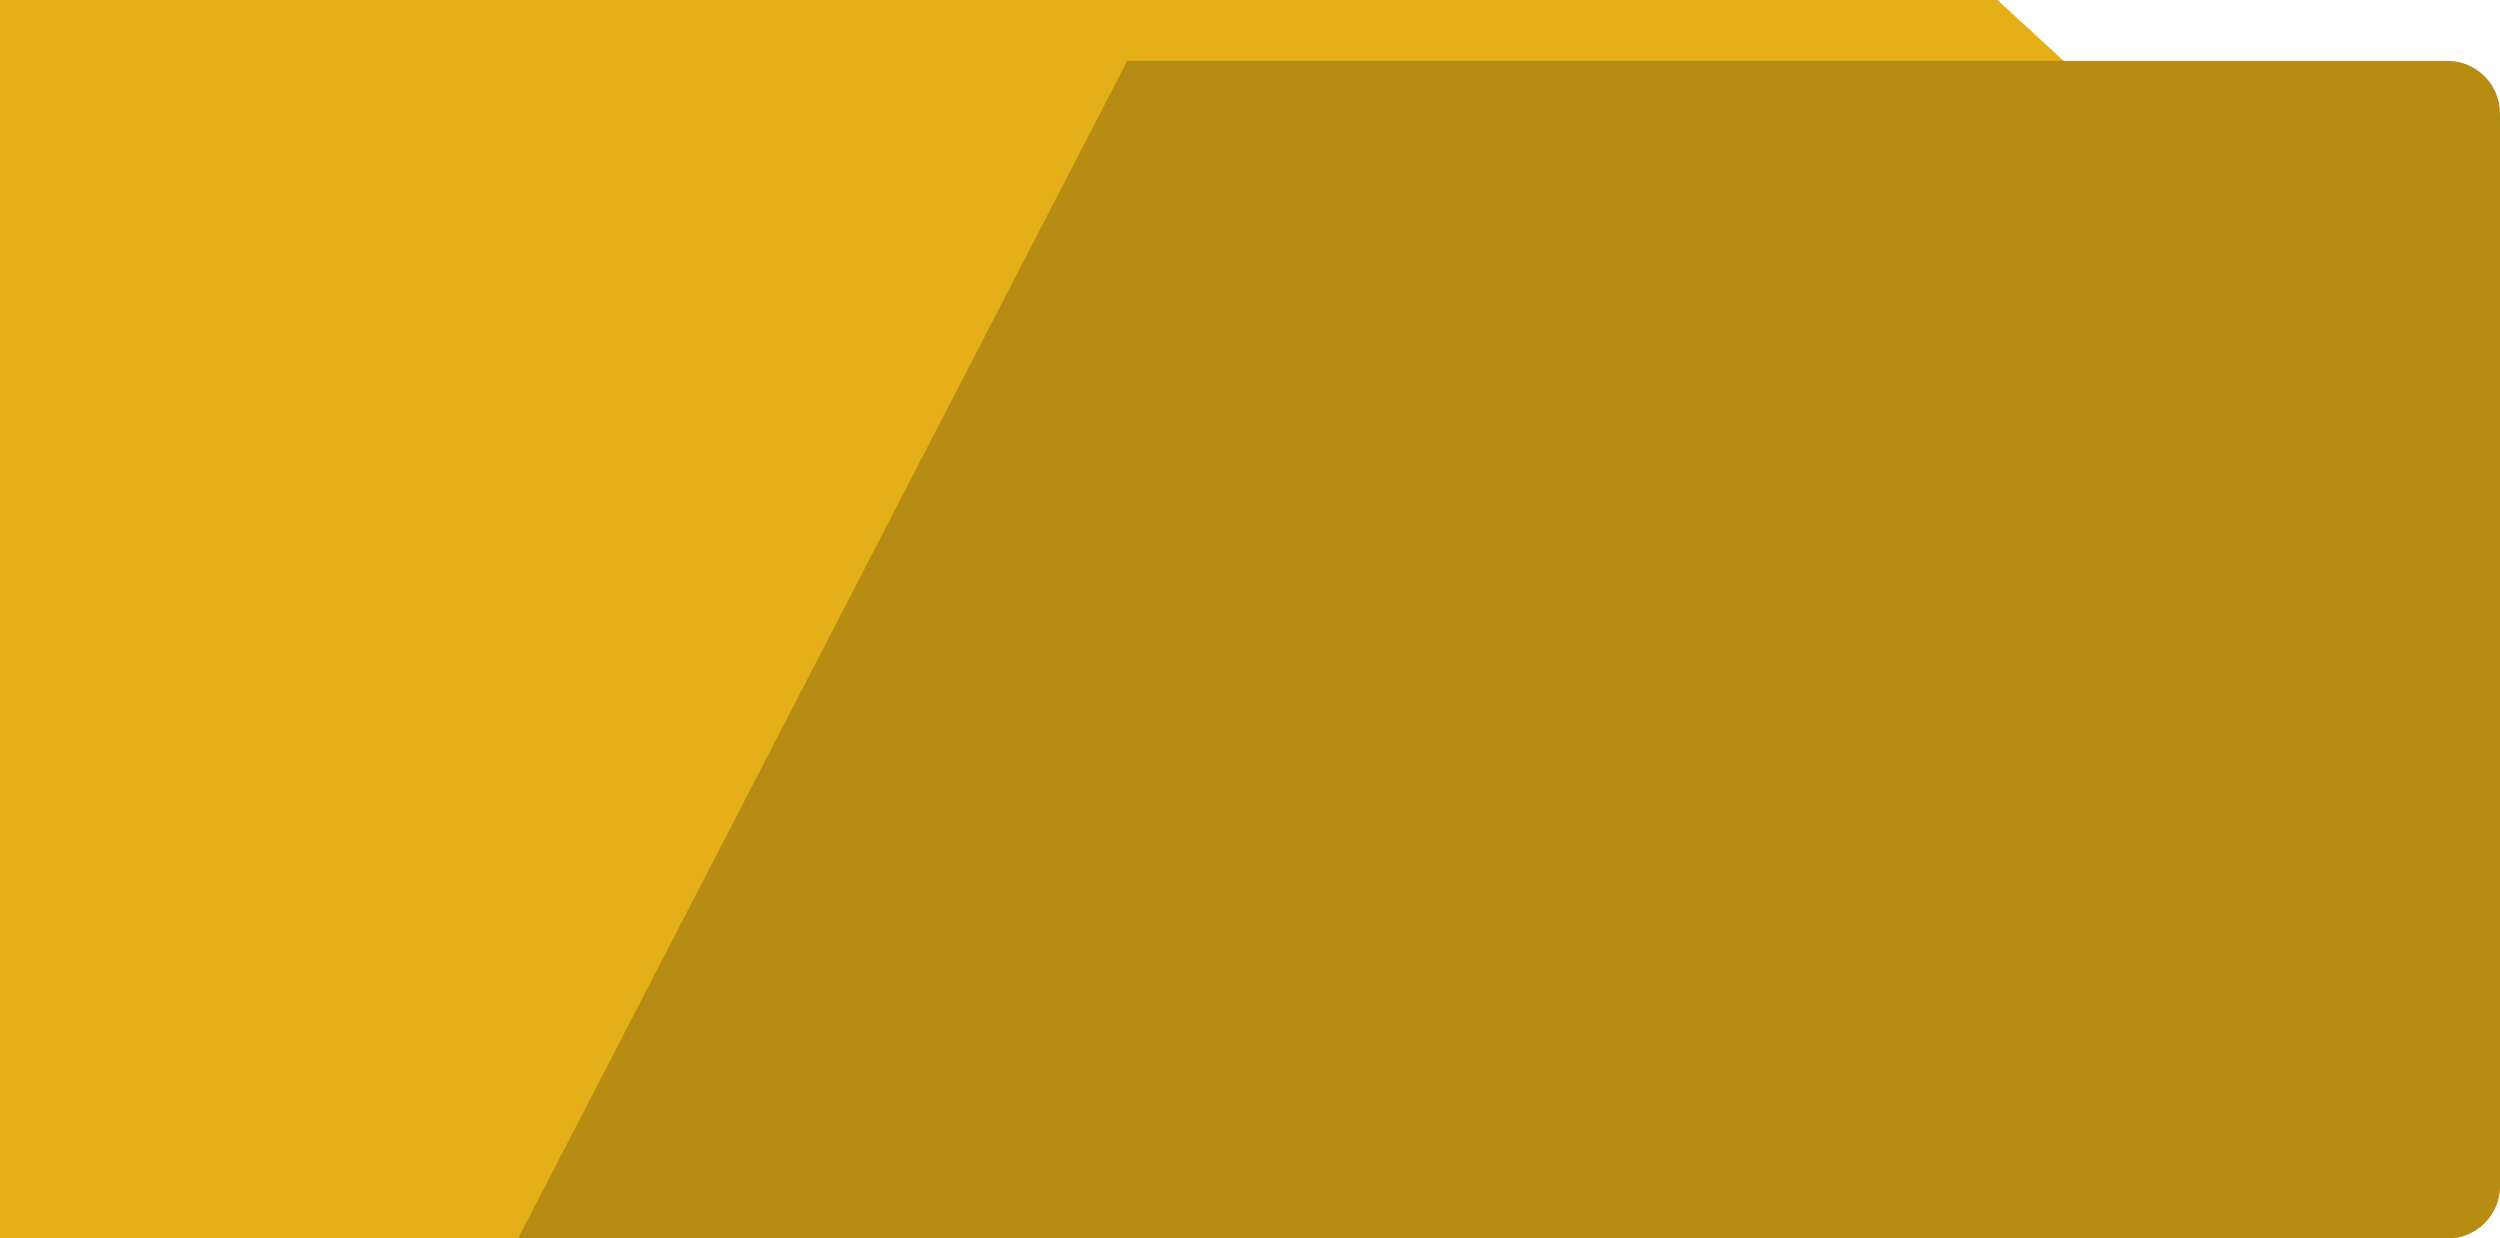 <svg width="1520" height="753" viewBox="0 0 1520 753" fill="none" xmlns="http://www.w3.org/2000/svg">
<path d="M0 0H1214.5L1373.5 146.5L1520 289.5V721C1520 738.673 1505.67 753 1488 753H0V376.5V0Z" fill="#E5AF17"/>
<path d="M685.379 37H1083.66H1488C1505.67 37 1520 51.327 1520 69V721C1520 738.673 1505.67 753 1488 753H315L685.379 37Z" fill="#B78C12"/>
</svg>
